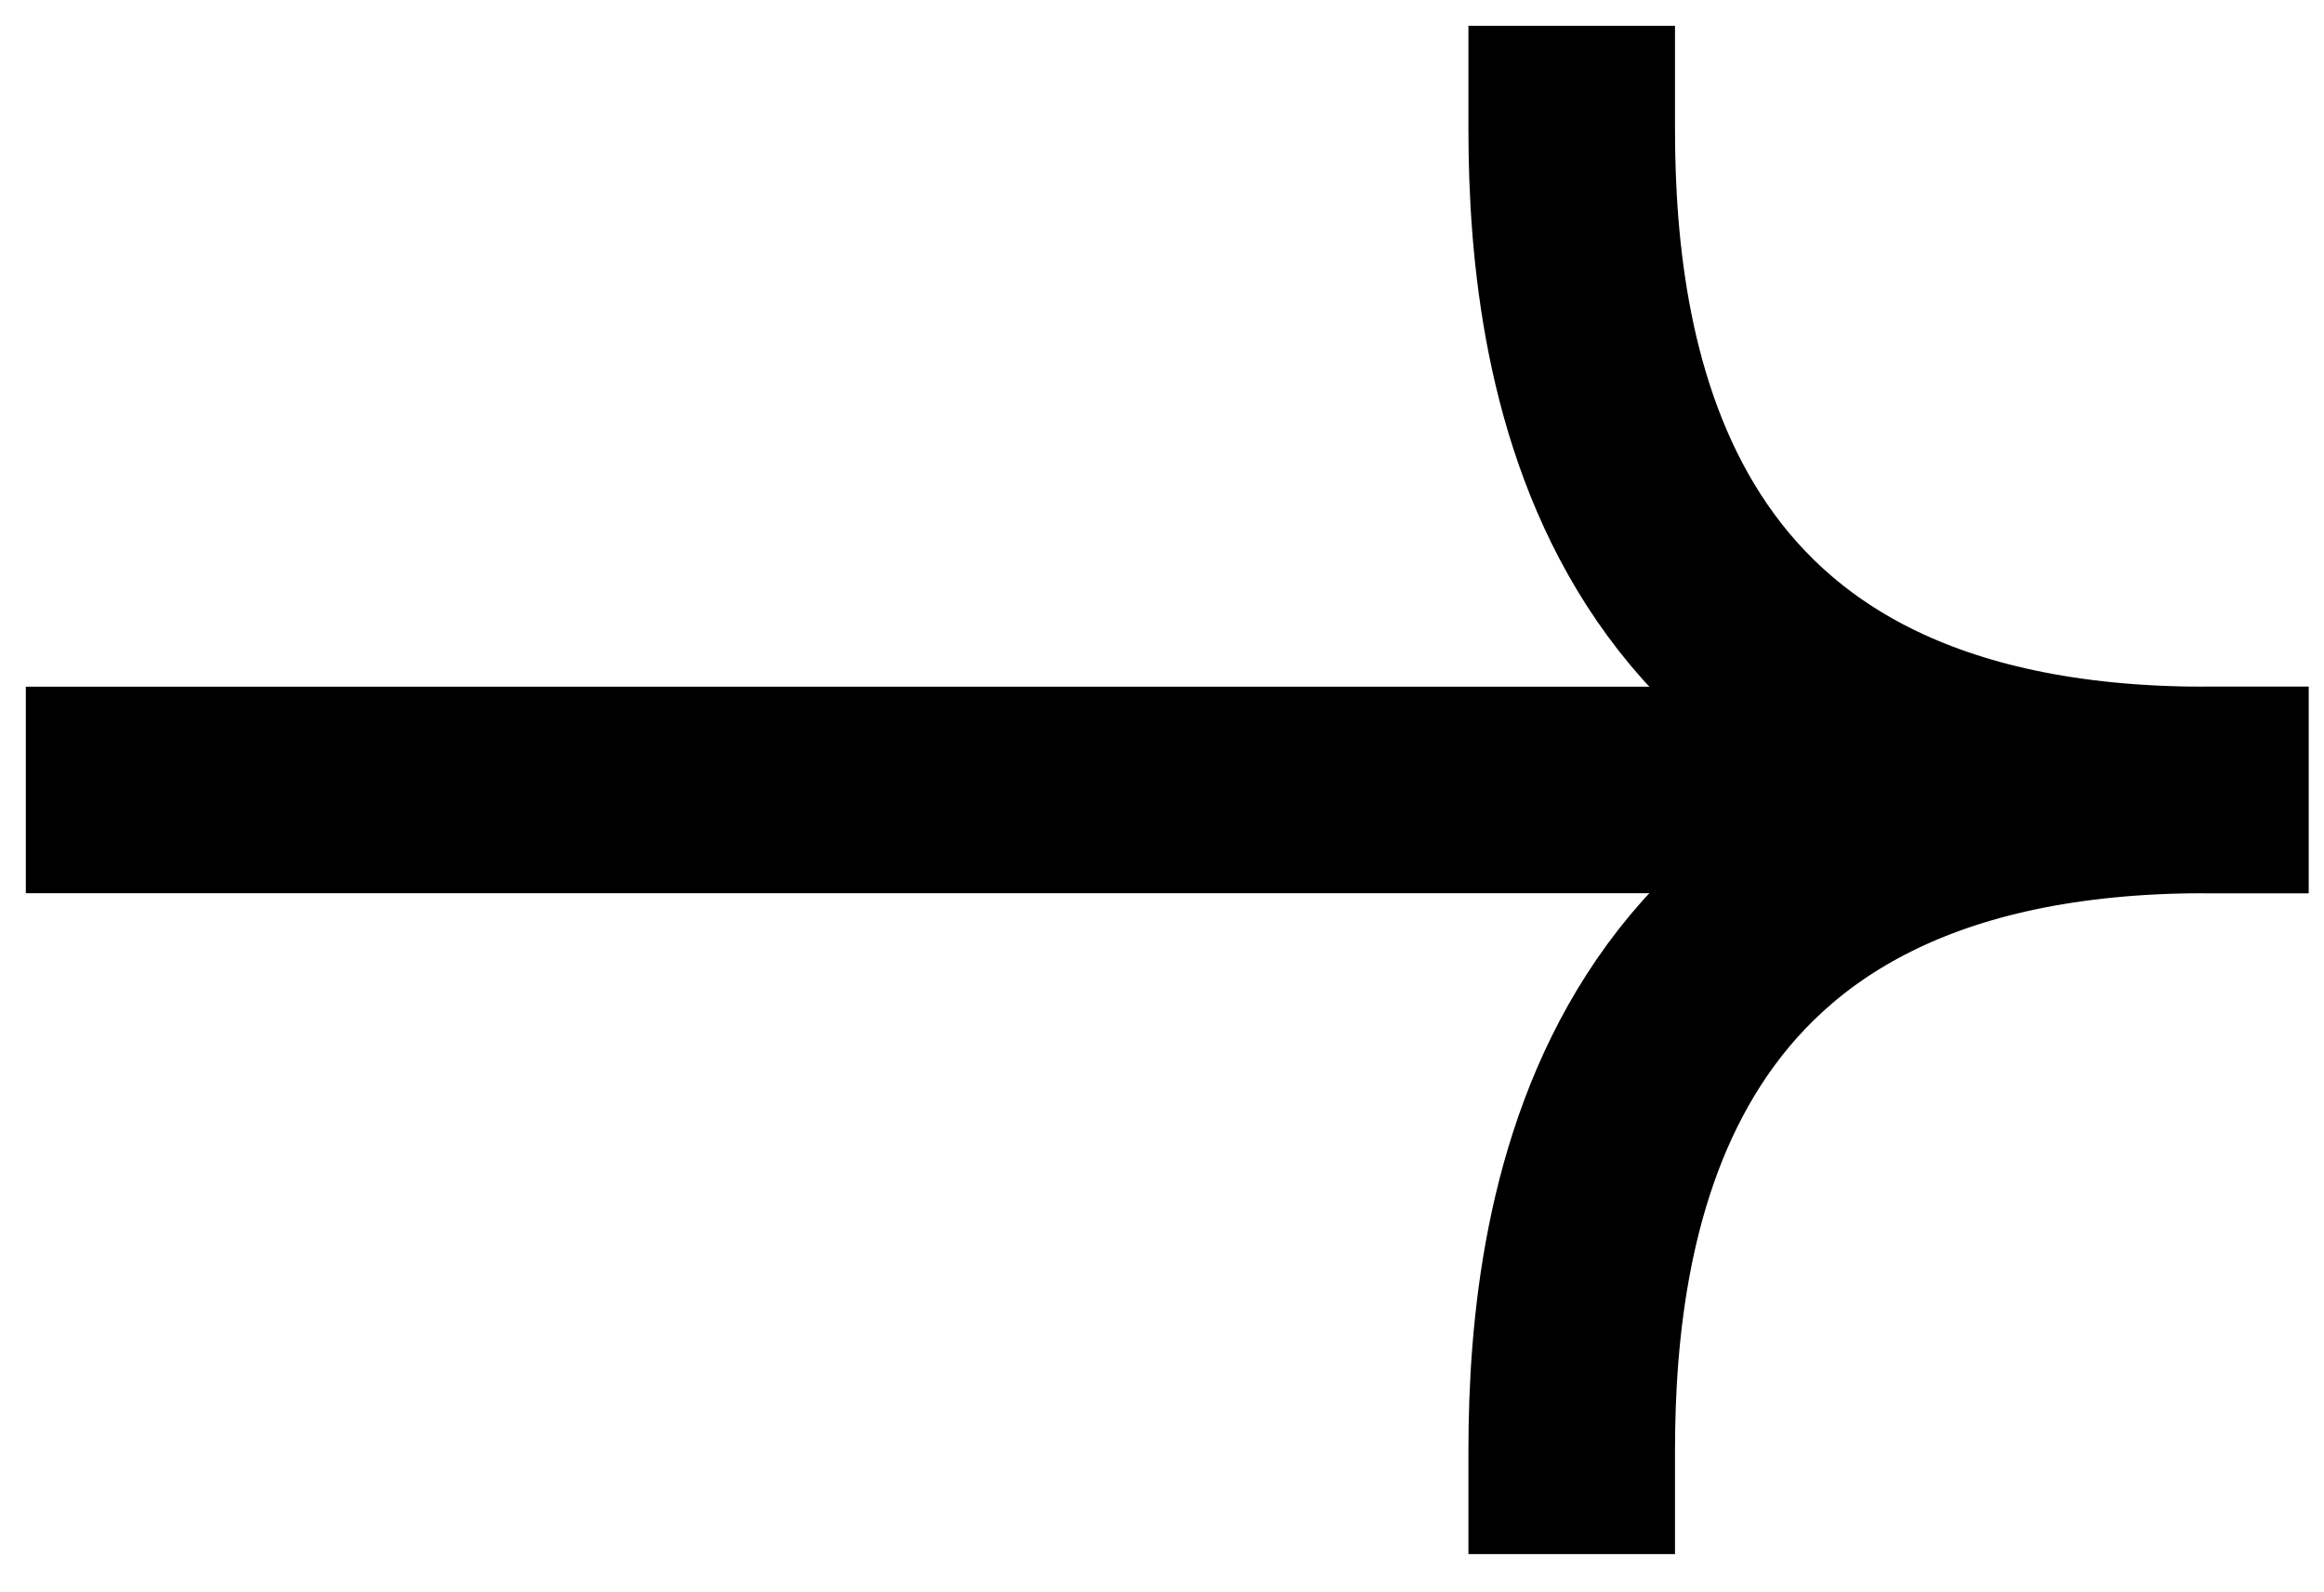 <svg width="54" height="37" viewBox="0 0 54 37" fill="none" xmlns="http://www.w3.org/2000/svg">
<path d="M3 18.36H46.72" stroke="black" stroke-width="4.8" stroke-linecap="square"/>
<path d="M36.52 33.72C36.52 28.12 37.928 18.36 51.24 18.36" stroke="black" stroke-width="4.8" stroke-linecap="square"/>
<path d="M36.52 3C36.52 8.6 37.928 18.36 51.24 18.36" stroke="black" stroke-width="4.8" stroke-linecap="square"/>
</svg>
